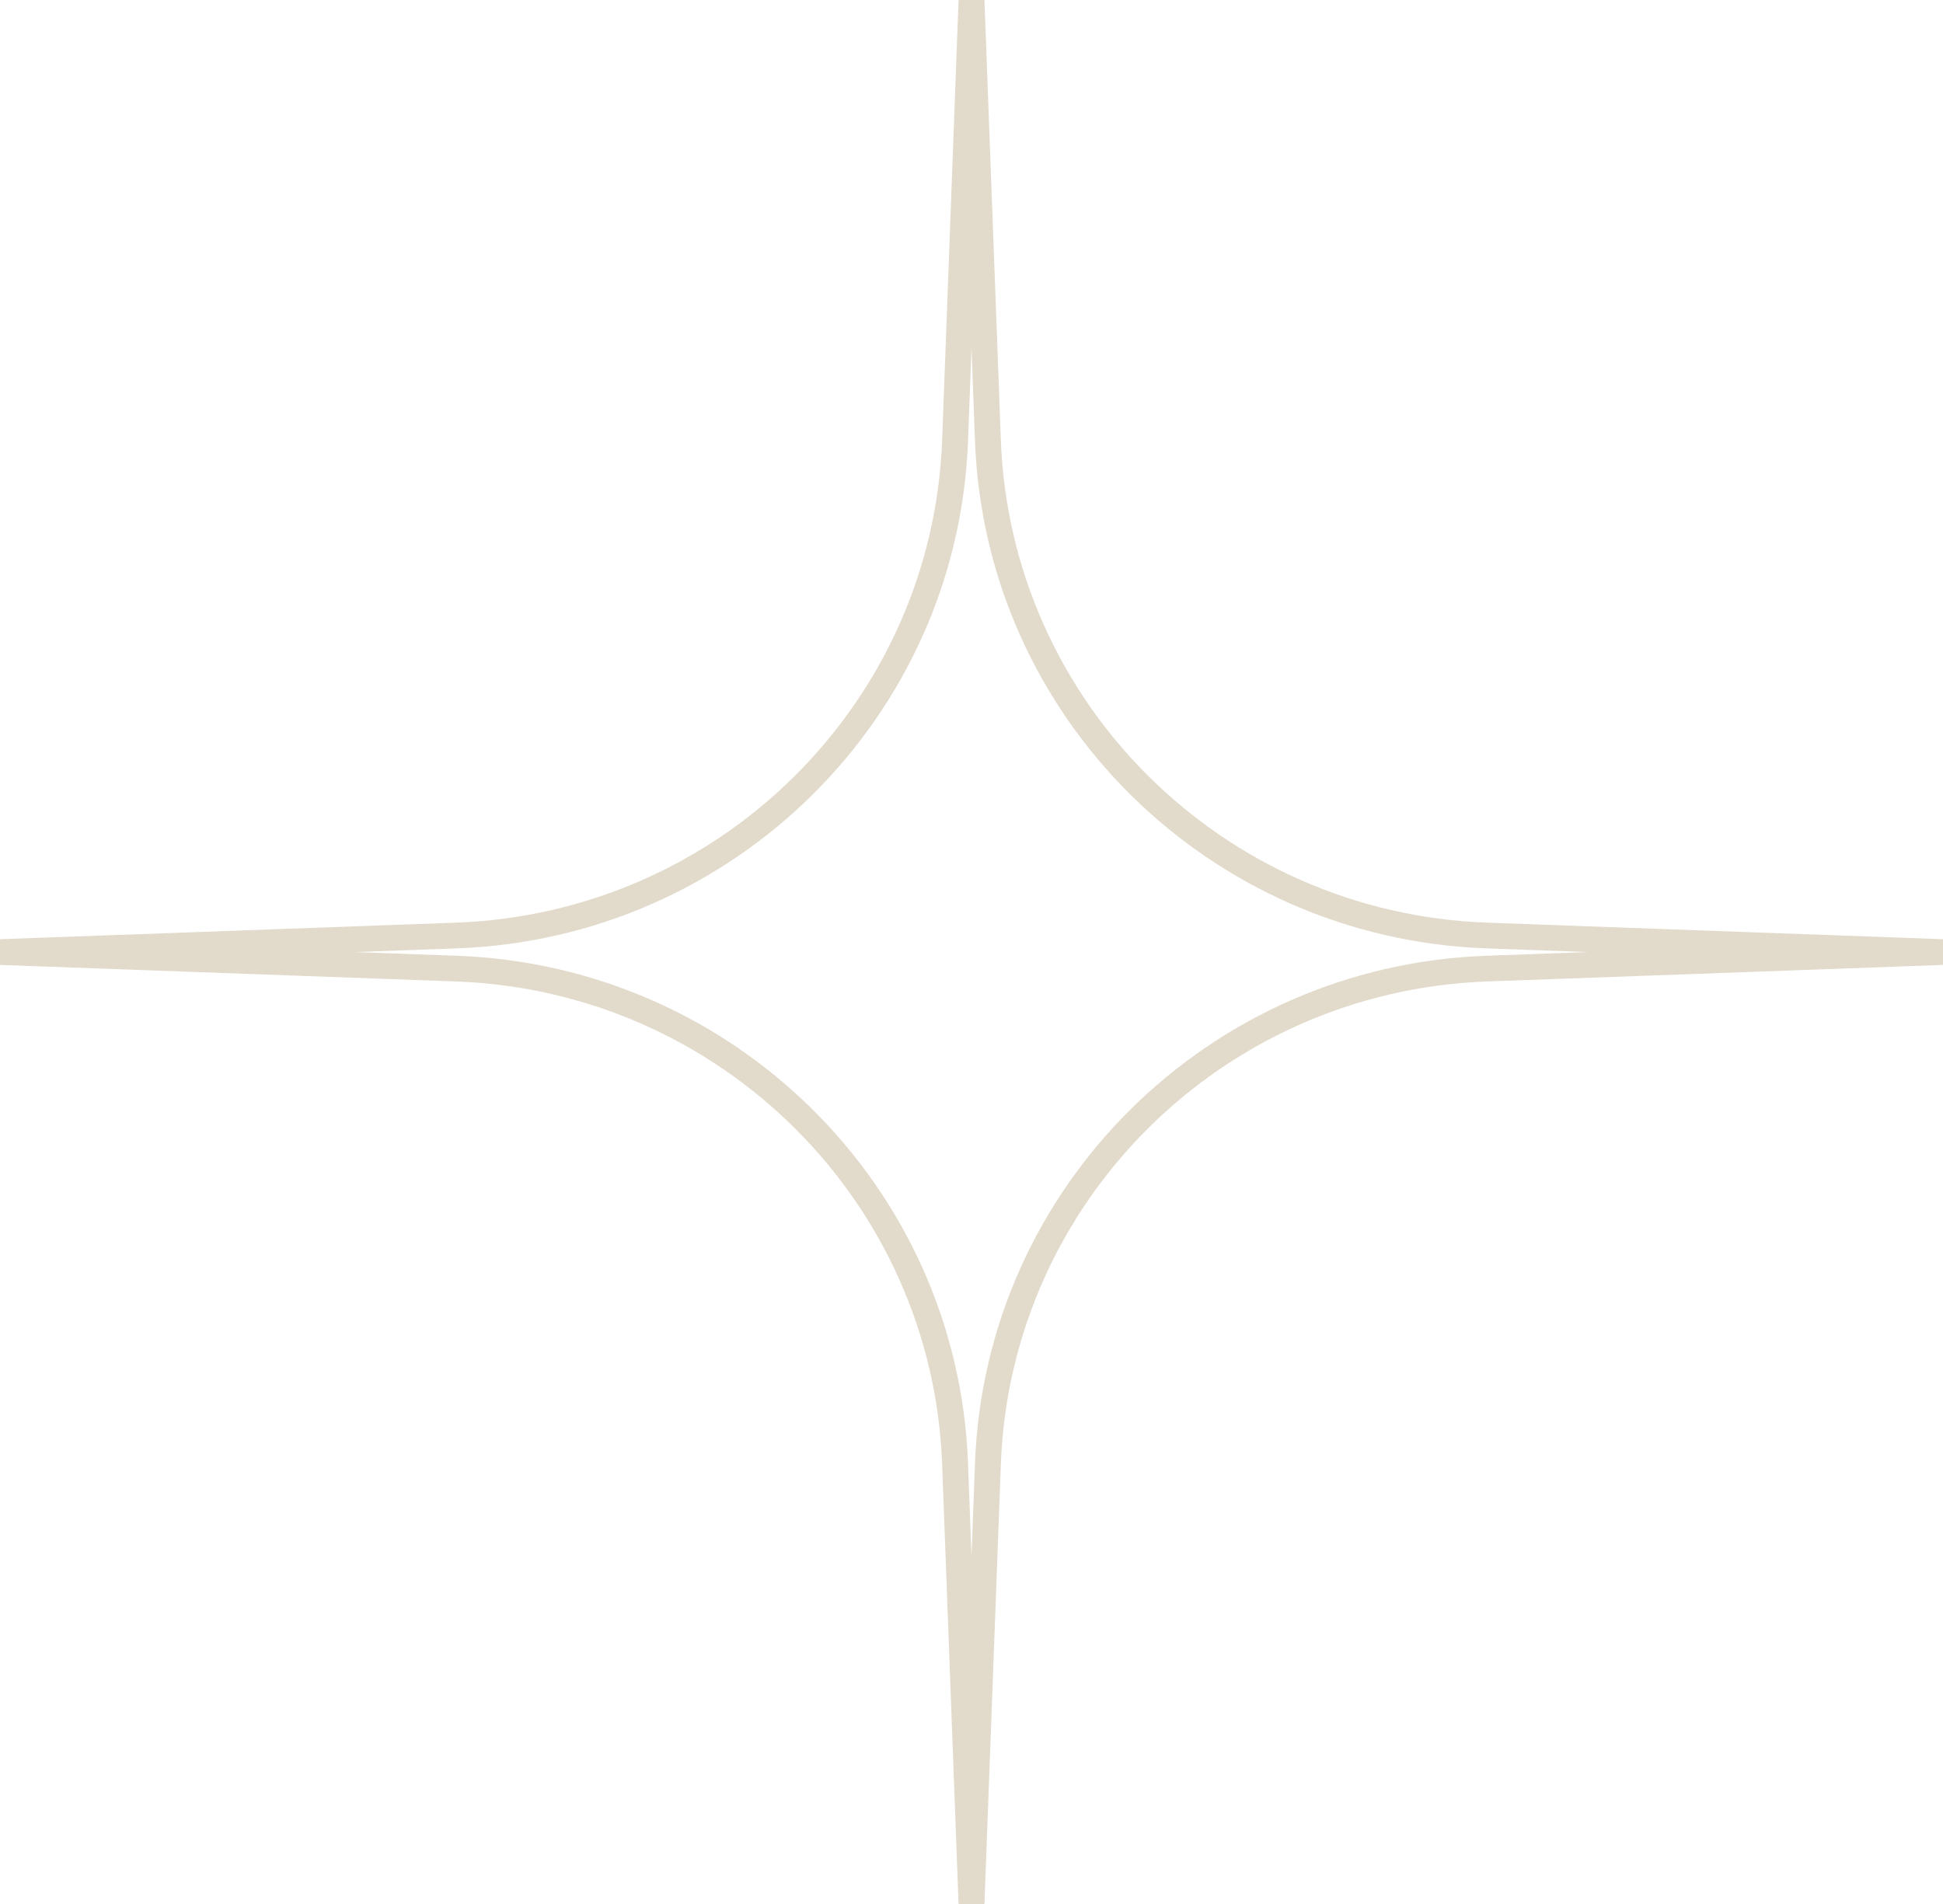 <svg width="301" height="295" viewBox="0 0 301 295" fill="none" xmlns="http://www.w3.org/2000/svg">
<path fill-rule="evenodd" clip-rule="evenodd" d="M150.5 53.865L149.96 68.324C148.365 111.077 113.829 145.364 70.787 146.926L54.986 147.5L70.787 148.074C113.829 149.636 148.365 183.923 149.96 226.676L150.5 241.135L151.039 226.676C152.635 183.923 187.171 149.636 230.213 148.074L246.014 147.5L230.213 146.926C187.171 145.364 152.635 111.077 151.039 68.324L150.5 53.865ZM148.496 1.48434e-08L152.504 0L155.048 68.176C156.565 108.844 189.417 141.458 230.359 142.944L301 145.509V149.491L230.359 152.056C189.417 153.542 156.565 186.156 155.048 226.824L152.504 295H148.496L145.952 226.824C144.434 186.156 111.583 153.542 70.641 152.056L2.24153e-08 149.491L0 145.509L70.641 142.944C111.583 141.458 144.434 108.844 145.952 68.176L148.496 1.48434e-08Z" fill="#E2DBCB"/>
</svg>
